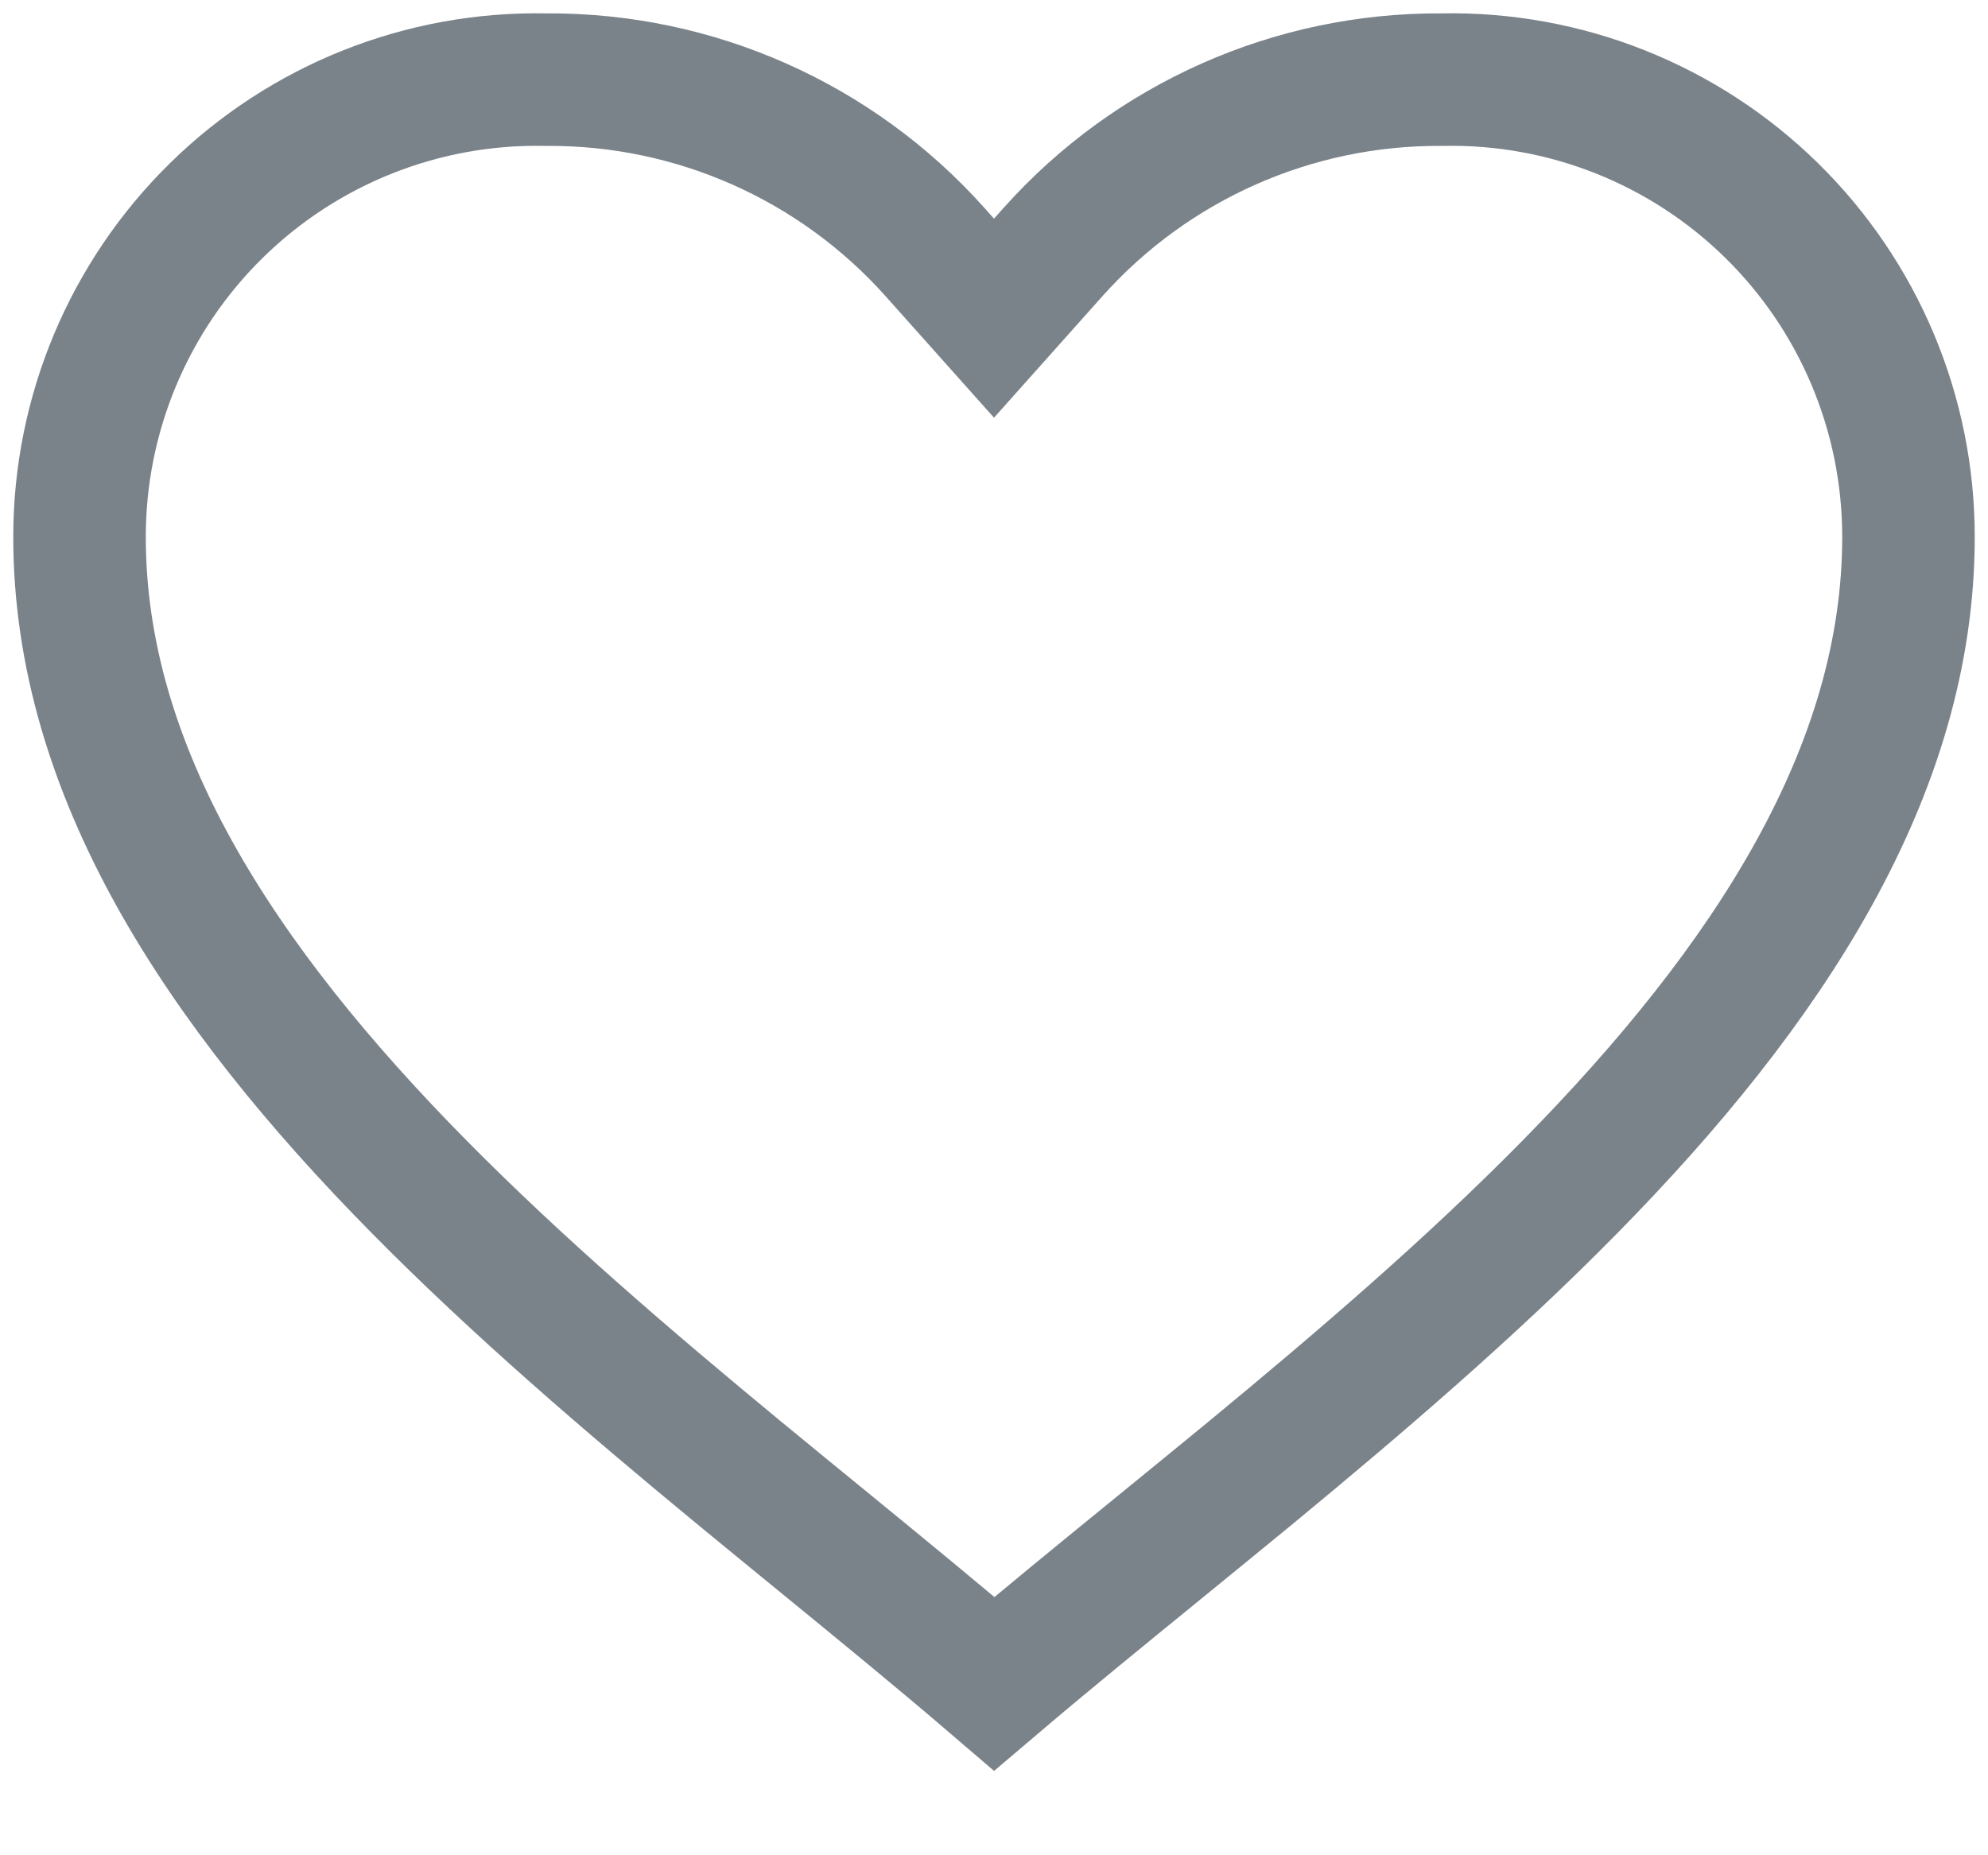 <svg width="15" height="14" viewBox="0 0 15 14" fill="none" xmlns="http://www.w3.org/2000/svg">
<path d="M0.6 4.051V4.051C0.6 3.124 0.972 2.237 1.633 1.588C2.294 0.939 3.188 0.583 4.114 0.601L4.121 0.601L4.128 0.601C5.244 0.595 6.309 1.068 7.053 1.9L7.5 2.401L7.947 1.9C8.691 1.068 9.756 0.595 10.872 0.601L10.879 0.601L10.886 0.601C11.812 0.583 12.706 0.939 13.367 1.588C14.028 2.237 14.4 3.124 14.4 4.051V4.051C14.4 5.815 13.347 7.431 11.841 8.961C11.095 9.719 10.262 10.432 9.436 11.114C9.201 11.307 8.966 11.499 8.733 11.689C8.307 12.036 7.889 12.377 7.502 12.706C7.095 12.357 6.655 11.997 6.205 11.629C5.994 11.456 5.78 11.282 5.567 11.106C4.74 10.423 3.907 9.71 3.161 8.954C1.654 7.427 0.6 5.816 0.6 4.051Z" stroke="#7B838A" strokeWidth="1.2"/>
</svg>
